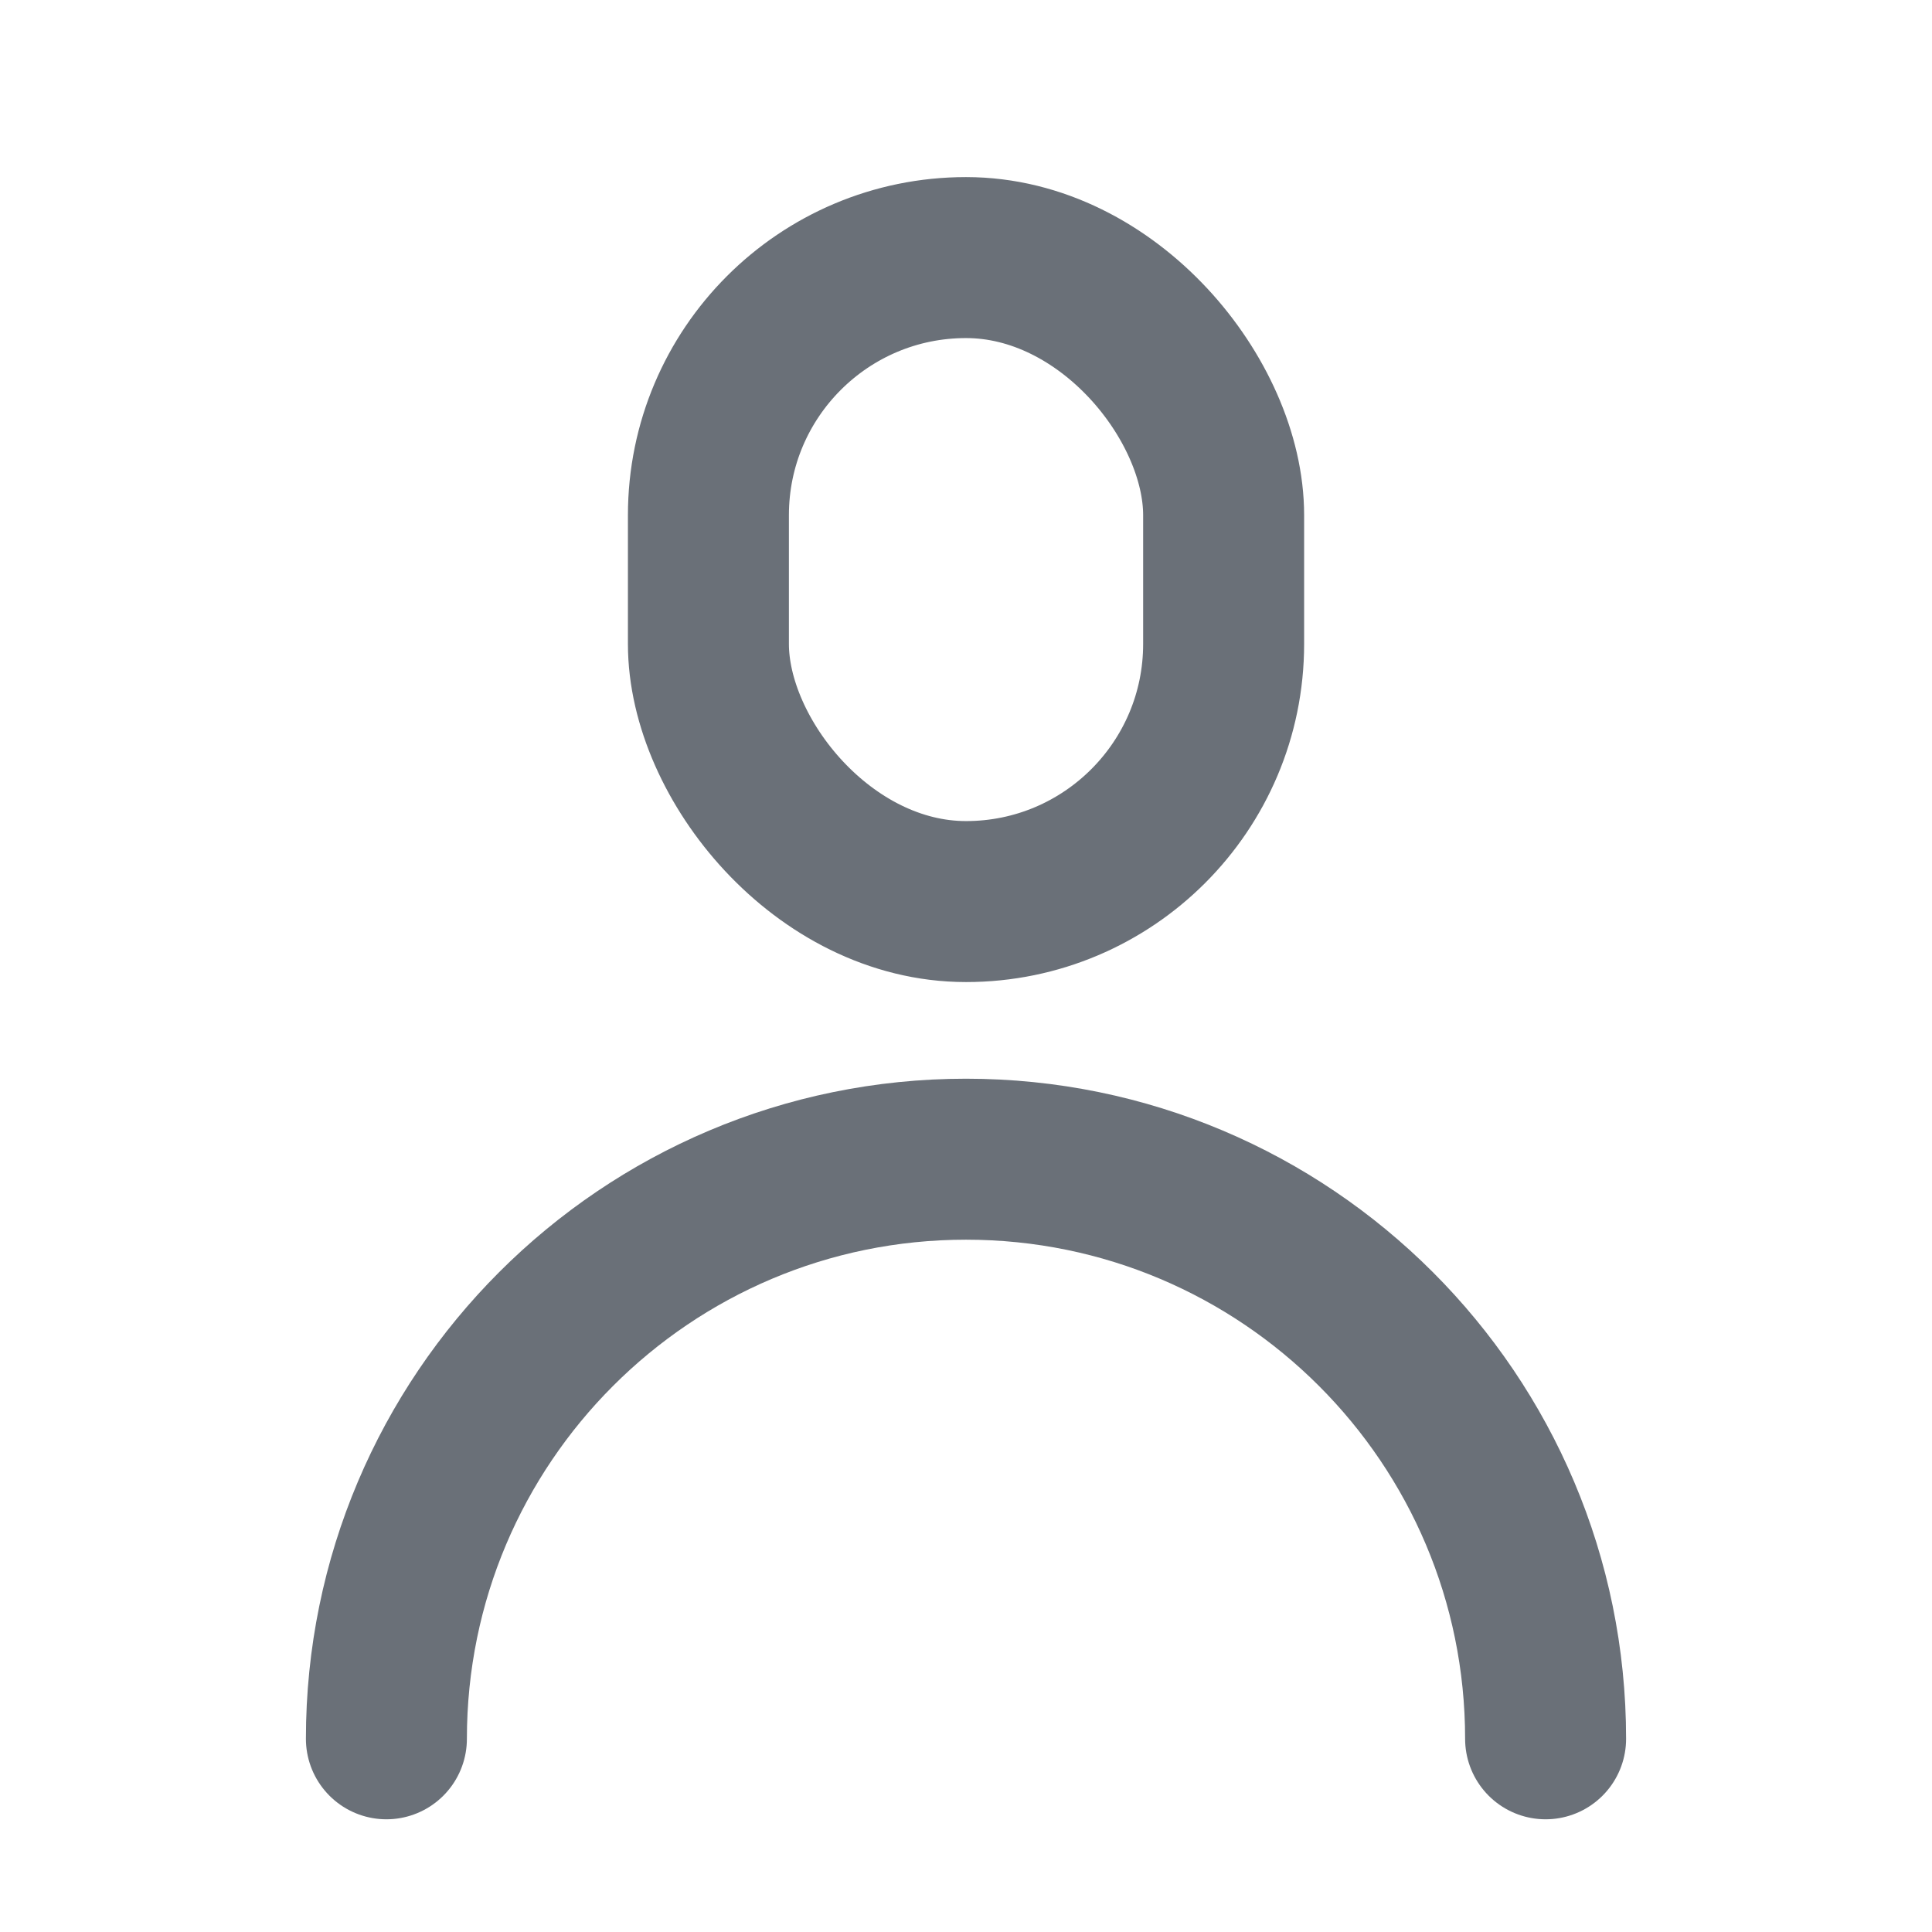 <svg height="40" viewBox="0 0 40 40" width="40" xmlns="http://www.w3.org/2000/svg"><g fill="none" fill-rule="evenodd" stroke="#6a7078" stroke-width="3.333" transform="translate(8 5.333)"><rect height="13.333" rx="5.333" width="10.667" x="6.667"/><path d="m24 30.667c0-6.627-5.373-12-12-12s-12 5.373-12 12" stroke-linecap="round"/></g></svg>
